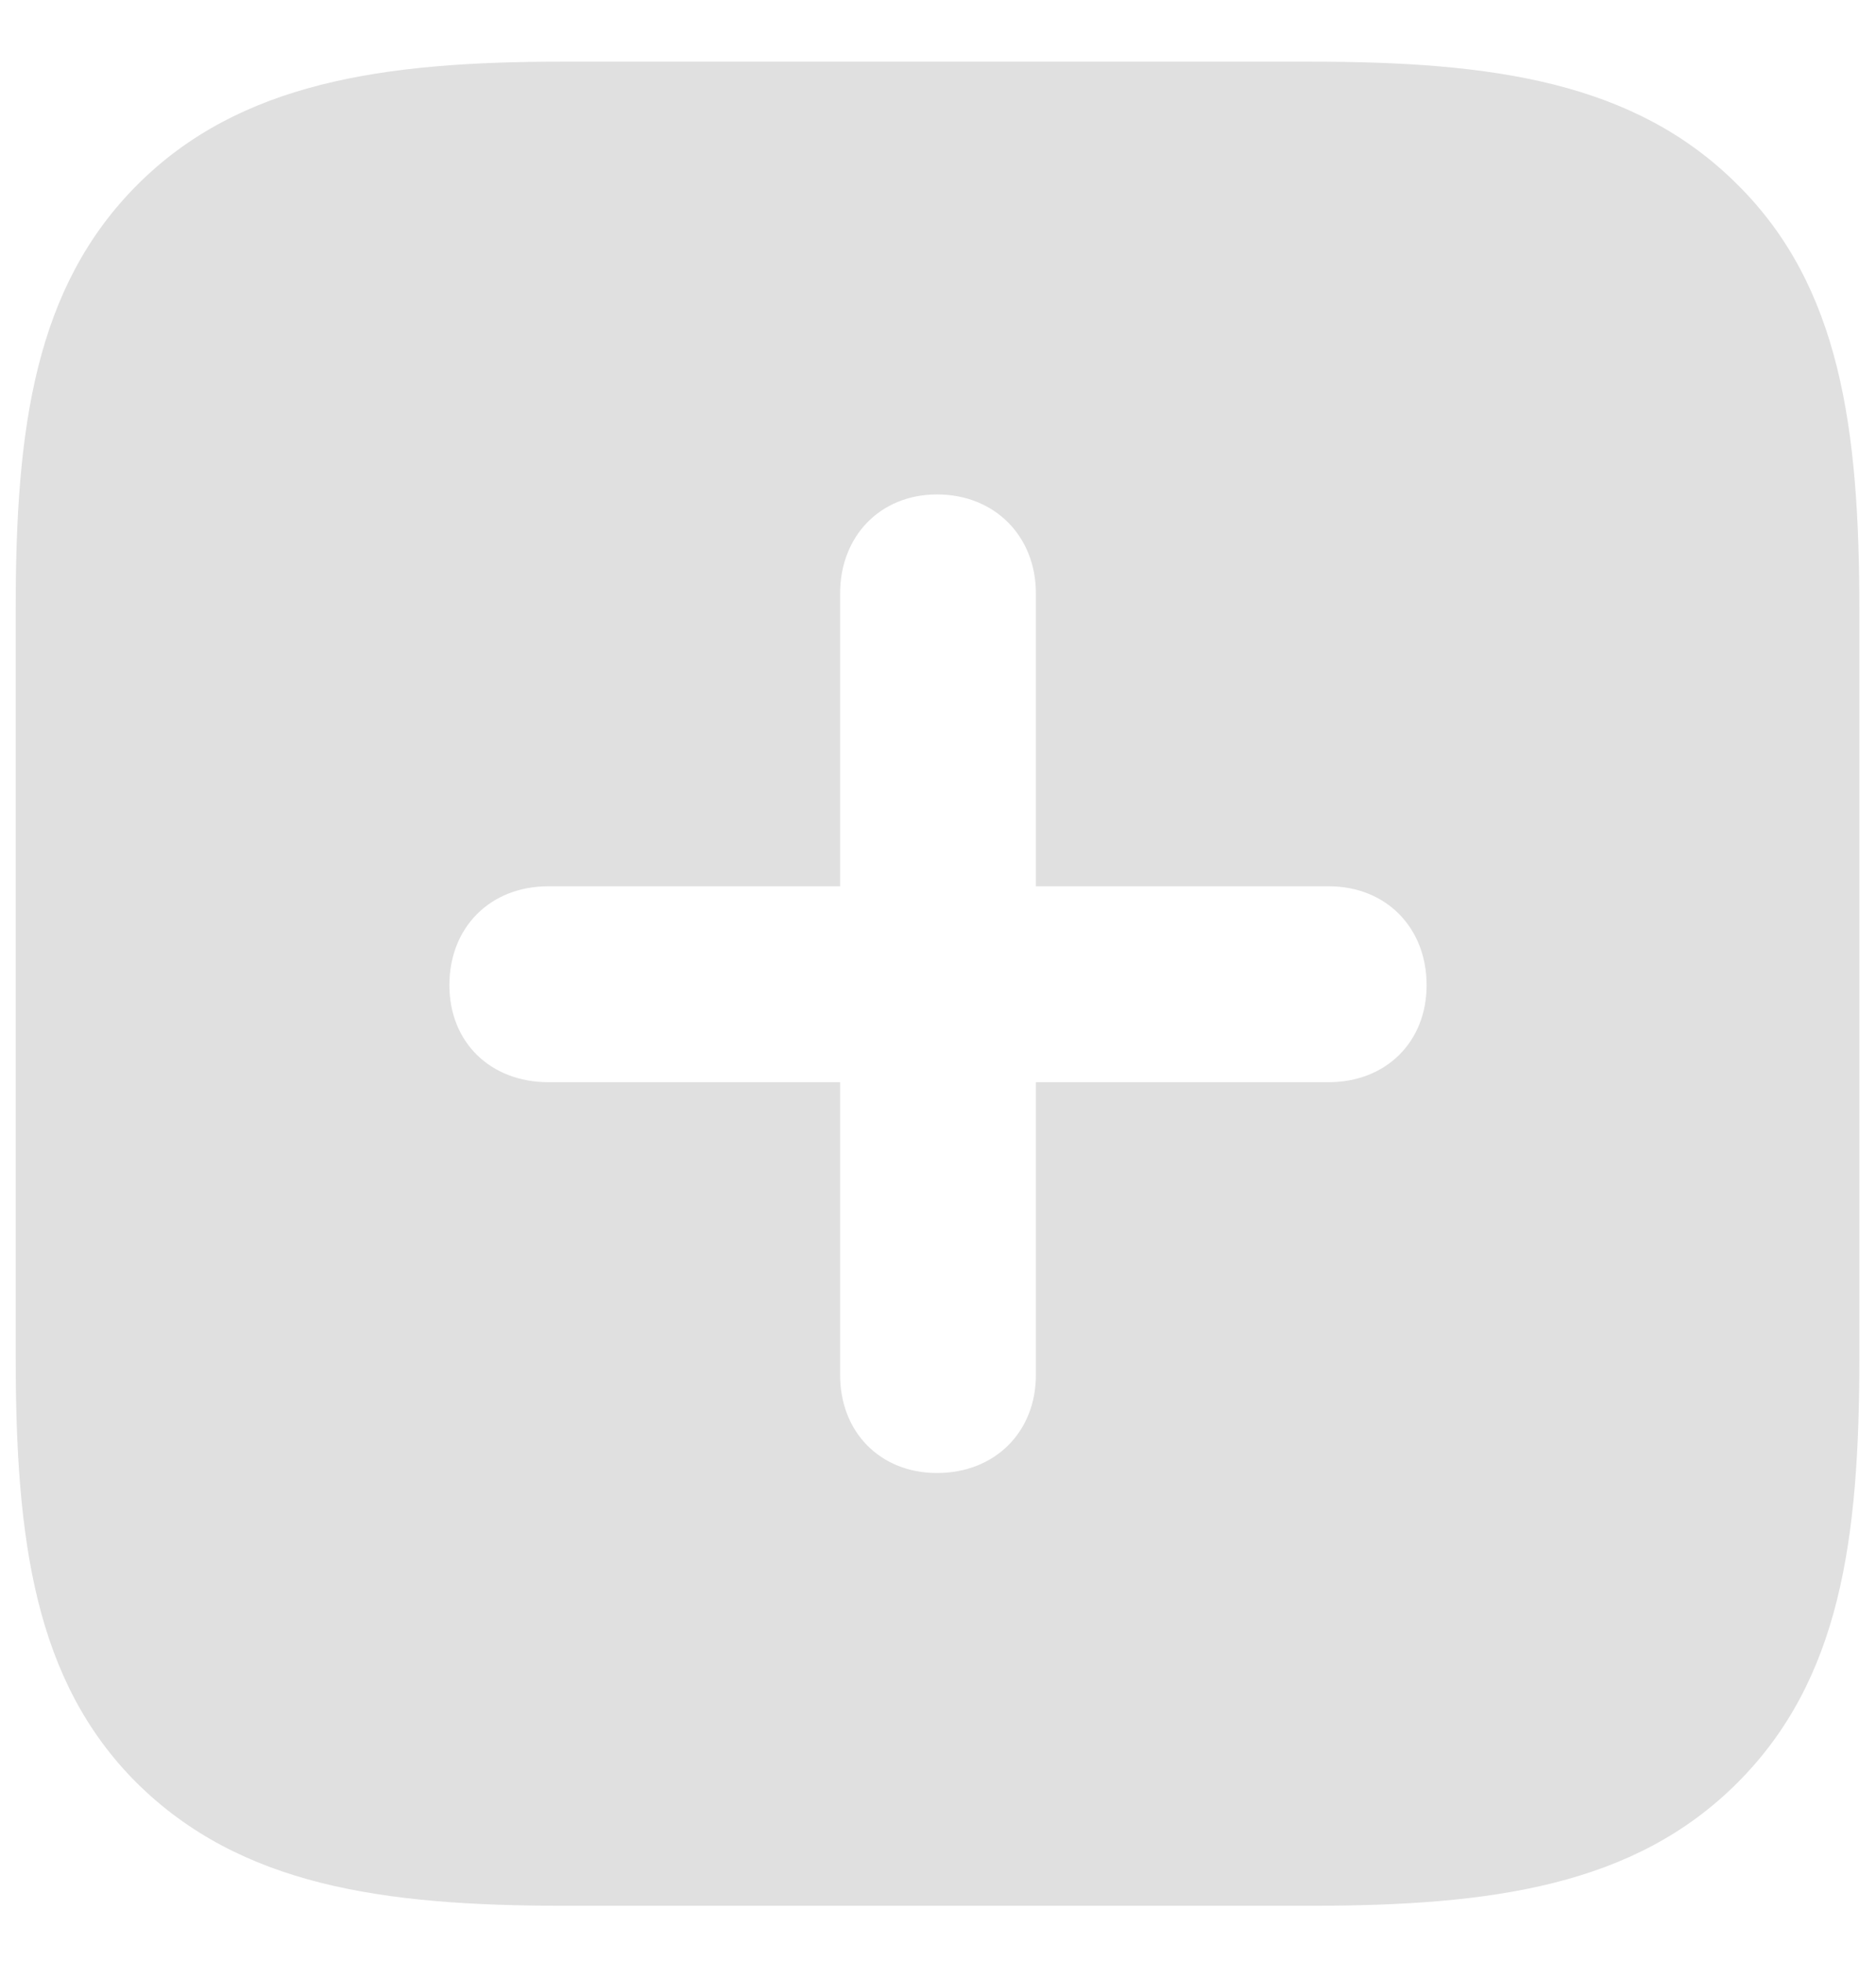 <svg width="22" height="23" viewBox="0 0 22 23" fill="none" xmlns="http://www.w3.org/2000/svg">
<path d="M20.375 2.164C19.168 0.957 17.504 0.723 15.371 0.723H6.582C4.484 0.723 2.809 0.969 1.613 2.164C0.406 3.371 0.184 5.023 0.184 7.133V15.91C0.184 18.055 0.406 19.707 1.602 20.902C2.82 22.109 4.484 22.344 6.617 22.344H15.371C17.504 22.344 19.168 22.109 20.375 20.902C21.582 19.695 21.805 18.055 21.805 15.91V7.156C21.805 5.023 21.582 3.359 20.375 2.164ZM5.27 11.551C5.27 10.871 5.75 10.391 6.43 10.391H9.852V6.957C9.852 6.289 10.32 5.797 10.988 5.797C11.668 5.797 12.148 6.289 12.148 6.957V10.391H15.582C16.25 10.391 16.73 10.871 16.73 11.551C16.73 12.219 16.25 12.688 15.582 12.688H12.148V16.121C12.148 16.789 11.668 17.27 10.988 17.27C10.32 17.27 9.852 16.789 9.852 16.121V12.688H6.43C5.75 12.688 5.27 12.219 5.27 11.551Z" fill="#E0E0E0"/>
</svg>
